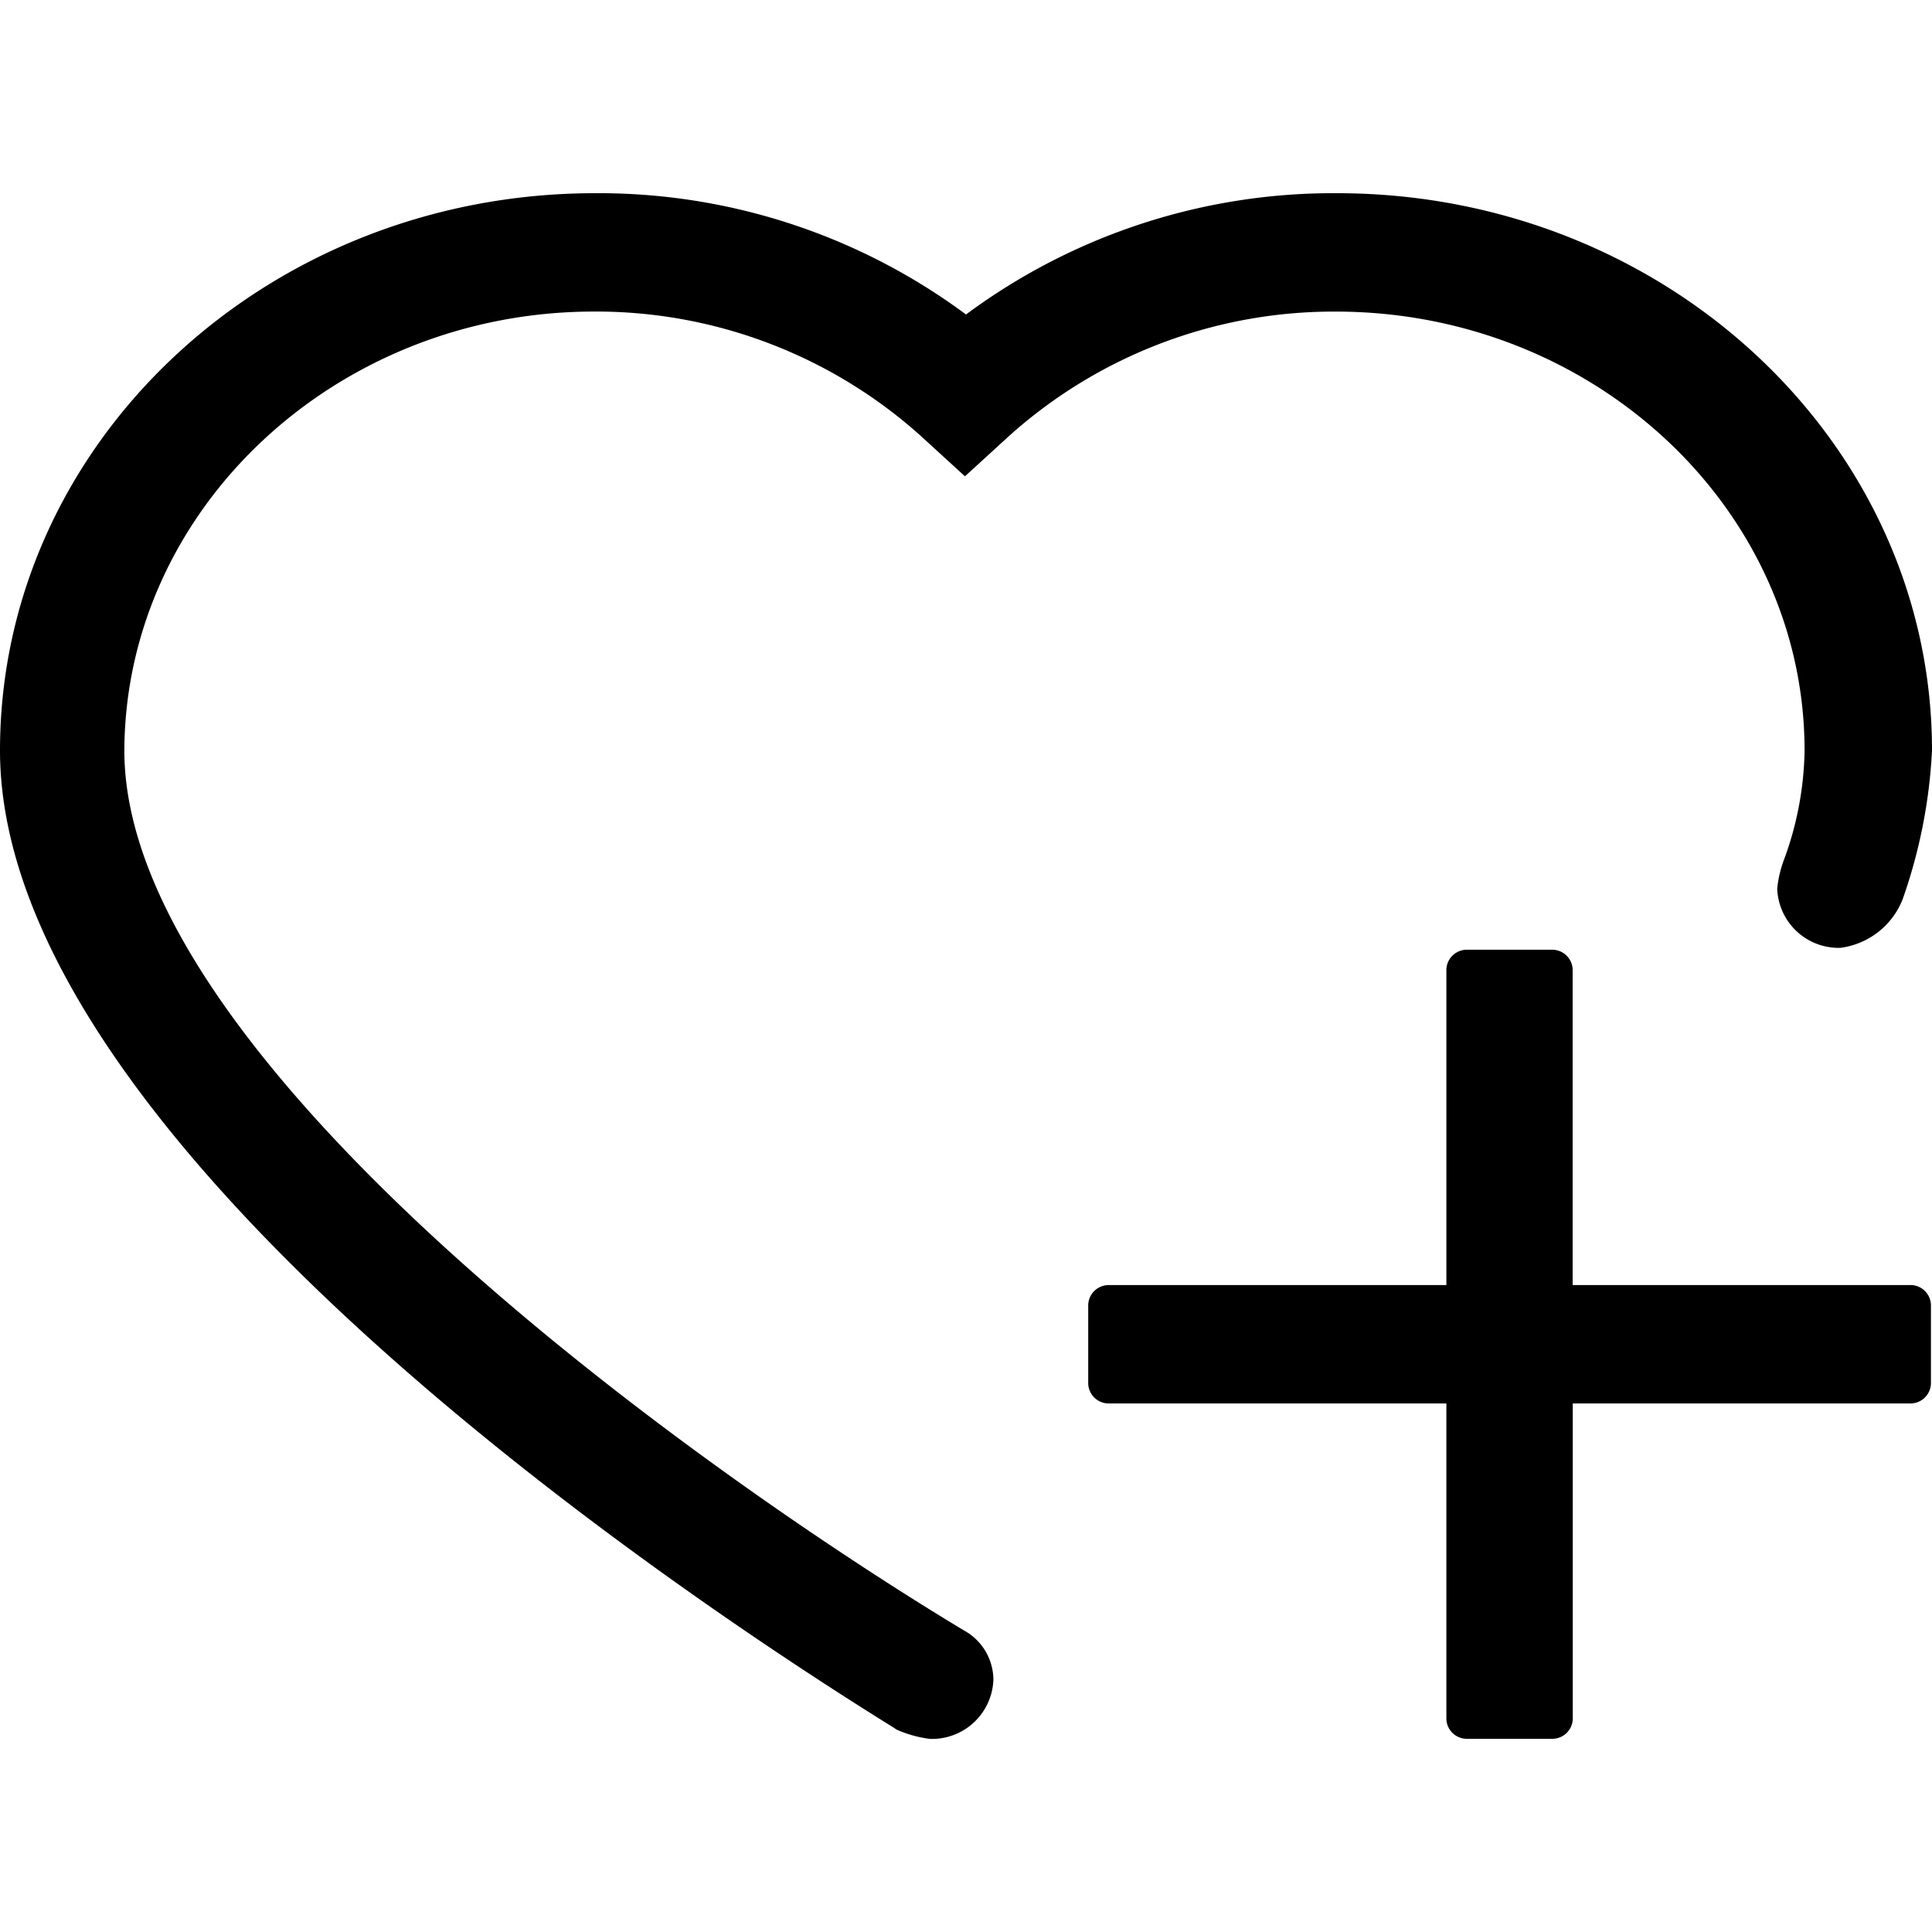 <svg xmlns="http://www.w3.org/2000/svg" xmlns:xlink="http://www.w3.org/1999/xlink" width="200" height="200" class="icon" p-id="6295" t="1548743177100" version="1.1" viewBox="0 0 1024 1024"><defs><style type="text/css"/></defs><path d="M1012.265 681.124H833.536v-167.301a10.854 10.854 0 0 0-11.162-10.445h-44.605a10.854 10.854 0 0 0-11.162 10.445v167.301h-178.668a10.854 10.854 0 0 0-11.162 10.465v41.8a10.854 10.854 0 0 0 11.162 10.465h178.668v167.301a10.854 10.854 0 0 0 11.162 10.445h44.667a10.865 10.865 0 0 0 11.167-10.445v-167.301h178.668a10.865 10.865 0 0 0 11.167-10.465v-41.82a10.865 10.865 0 0 0-11.167-10.47v0.026zM314.9 165.13A257.505 257.505 0 0 1 487.997 231.014l23.45 21.443 23.455-21.443a257.475 257.475 0 0 1 173.092-65.864c136.791 0 248.468 104.55 248.468 232.653a174.198 174.198 0 0 1-11.167 58.552 60.401 60.401 0 0 0-3.333 14.643 32.579 32.579 0 0 0 33.5 31.375 41.165 41.165 0 0 0 32.937-25.62 278.272 278.272 0 0 0 15.606-78.991C1024 234.66 882.688 102.4 708.608 102.4A326.697 326.697 0 0 0 512 166.687 326.641 326.641 0 0 0 315.392 102.4C141.312 102.4 0 234.66 0 397.763c0 208.077 363.479 449.597 474.03 518.149 0.517 0.41 1.08 0.758 1.679 1.039 5.514 2.391 11.341 3.978 17.306 4.71a32.584 32.584 0 0 0 33.505-31.375 29.967 29.967 0 0 0-15.626-26.132c-139.018-83.645-444.989-301.056-444.989-466.33 0.532-128.143 112.271-232.694 248.996-232.694z" p-id="6296"/></svg>